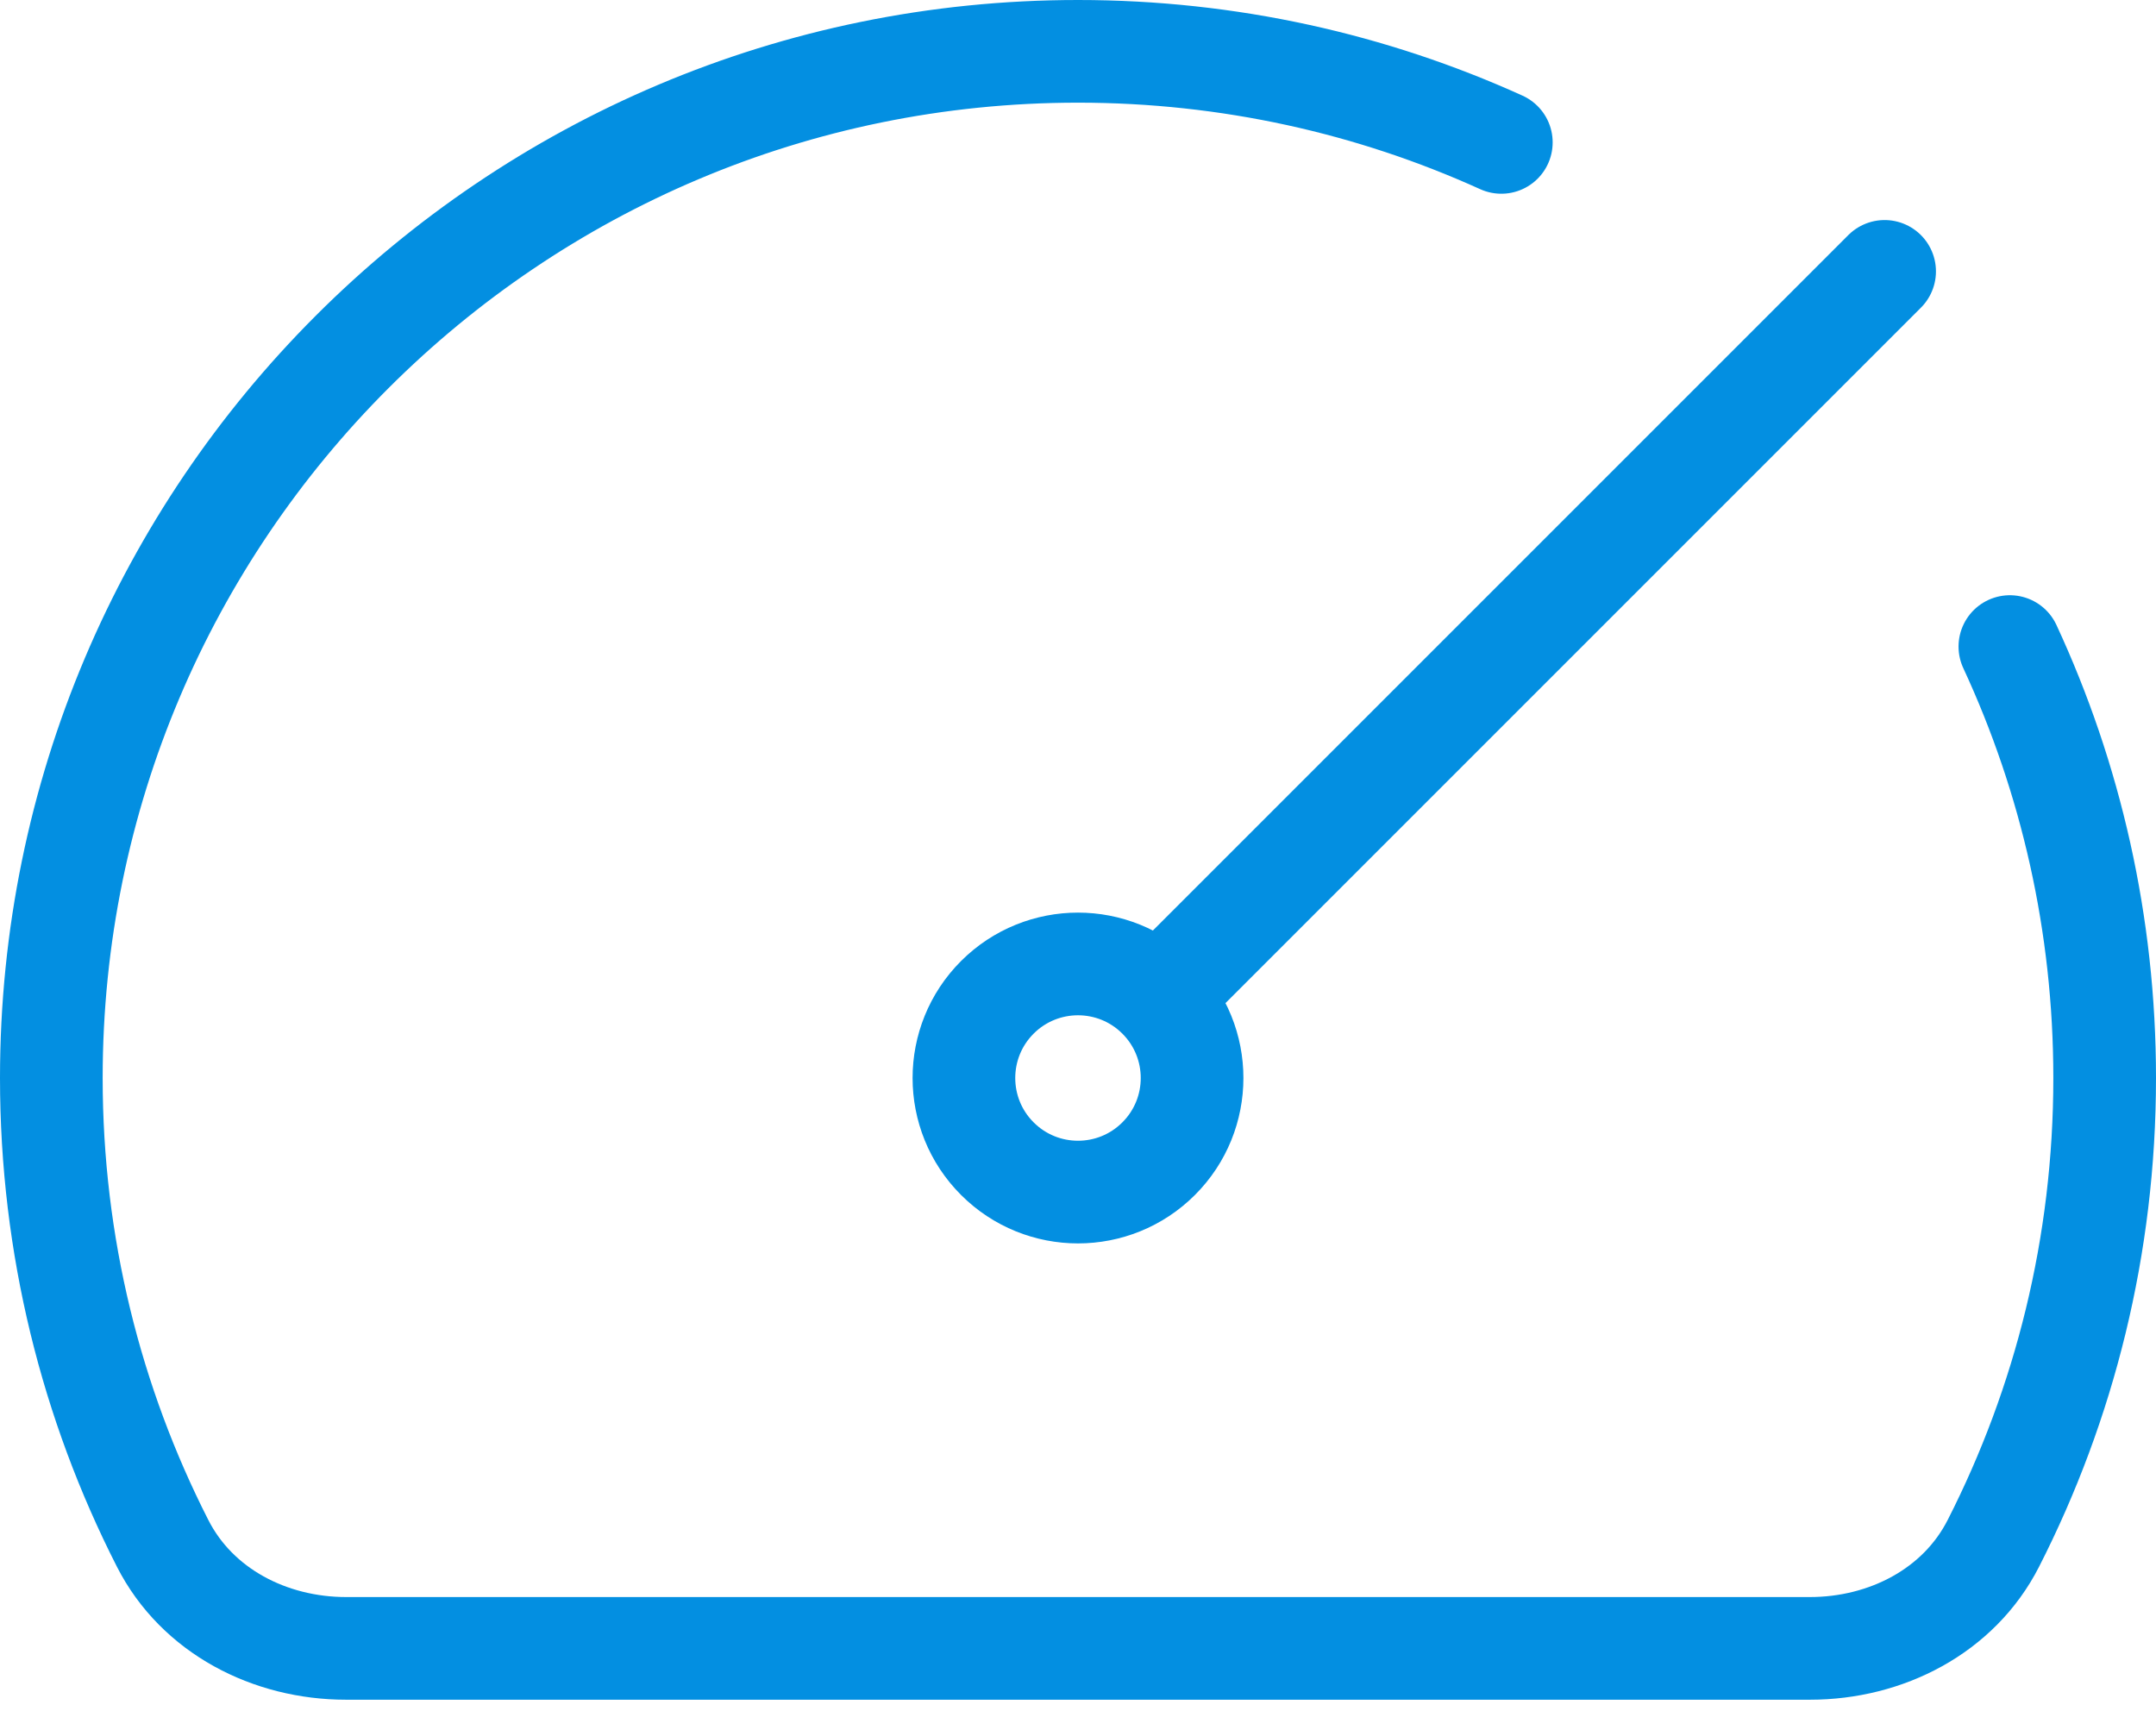 <svg width="63" height="50" viewBox="0 0 63 50" fill="none" xmlns="http://www.w3.org/2000/svg">
<path d="M58.73 18.893C60.508 22.726 61.5 26.997 61.5 31.5C61.5 36.395 60.328 41.016 58.248 45.098C57.239 47.08 55.113 48.167 52.888 48.167H10.112C7.887 48.167 5.761 47.08 4.752 45.098C2.672 41.016 1.5 36.395 1.5 31.5C1.5 14.931 14.931 1.5 31.5 1.5C35.91 1.5 40.099 2.452 43.87 4.161M33.857 29.143C32.555 27.842 30.445 27.842 29.143 29.143C27.841 30.445 27.841 32.556 29.143 33.857C30.445 35.159 32.555 35.159 33.857 33.857C35.159 32.556 35.159 30.445 33.857 29.143ZM33.857 29.143L55.07 7.93" stroke="#038FE1" stroke-width="3" stroke-linecap="round" stroke-linejoin="round"/>
</svg>
